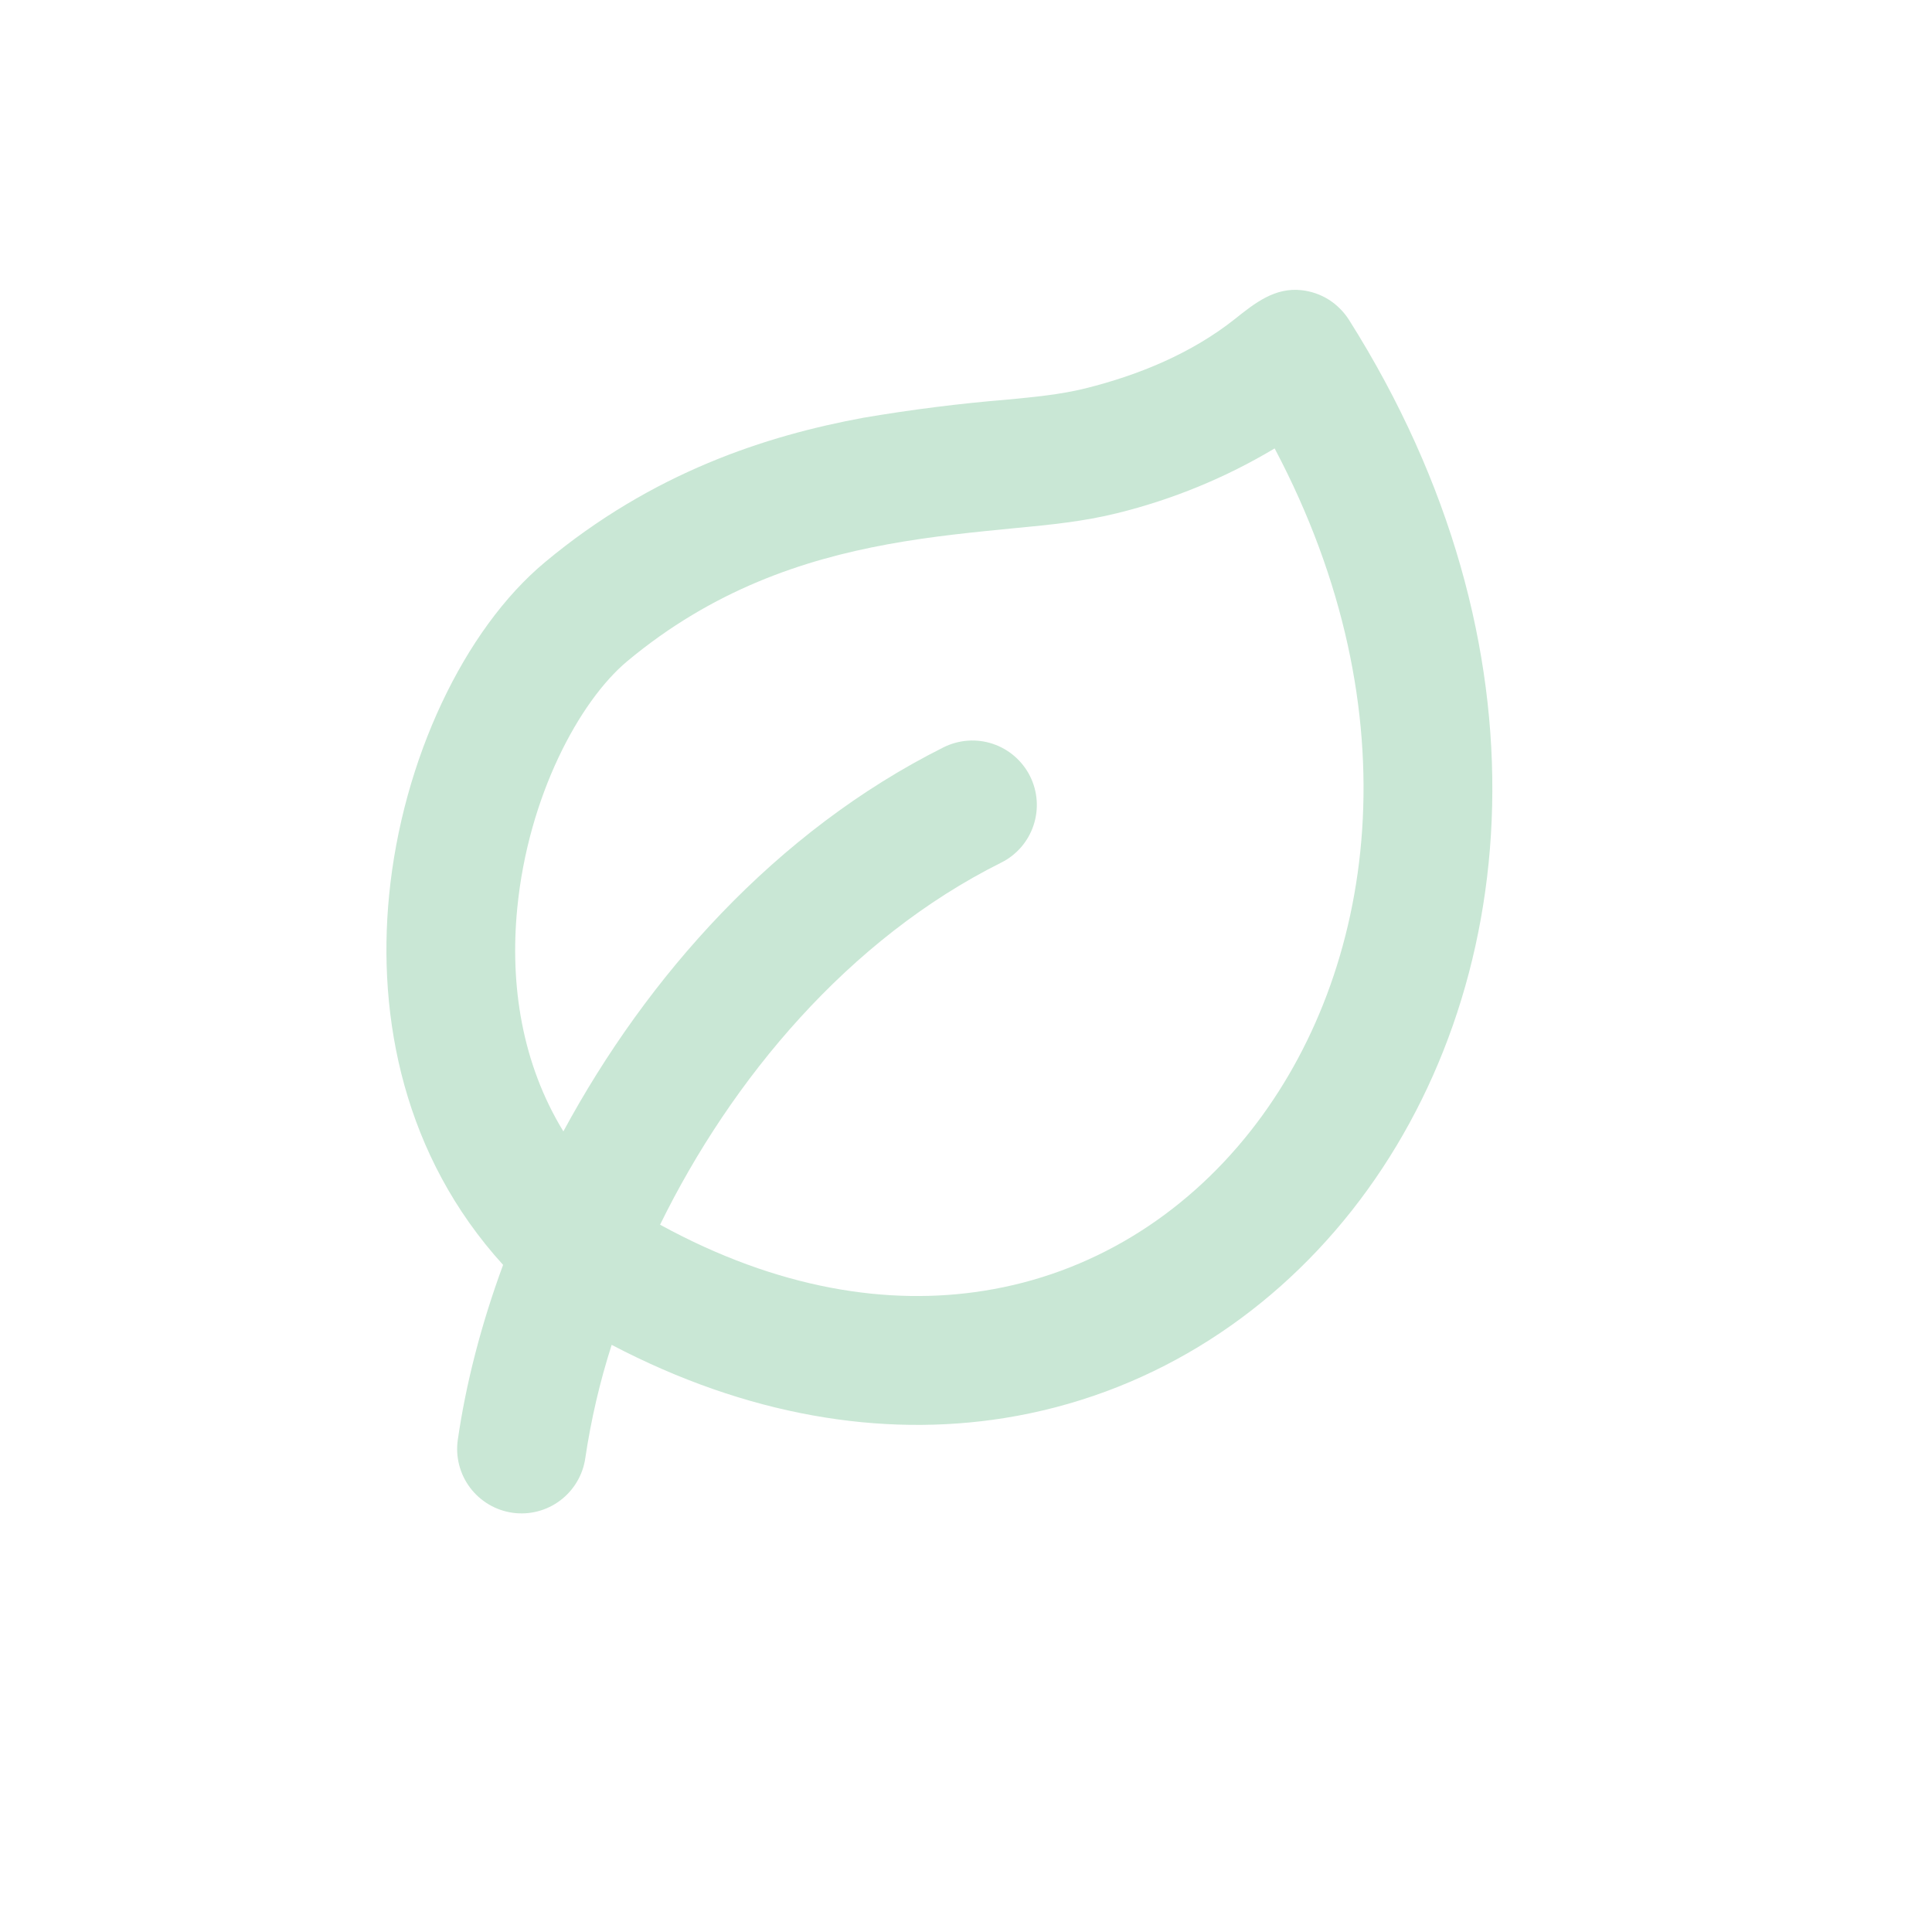 <svg width="20" height="20" viewBox="0 0 20 20" fill="none" xmlns="http://www.w3.org/2000/svg">
<path fill-rule="evenodd" clip-rule="evenodd" d="M5.208 13.094C4.183 11.967 3.903 10.542 4.028 9.268C4.165 7.864 4.806 6.516 5.64 5.821C6.754 4.892 7.925 4.511 8.941 4.324C9.436 4.24 9.934 4.177 10.434 4.136C10.704 4.11 10.976 4.085 11.238 4.02C11.79 3.882 12.335 3.658 12.784 3.302C12.989 3.138 13.197 2.973 13.474 3.004C13.573 3.015 13.669 3.048 13.754 3.101C13.838 3.154 13.91 3.226 13.964 3.31C16.097 6.688 15.775 10.274 13.993 12.533C13.103 13.66 11.853 14.447 10.395 14.68C9.123 14.882 7.733 14.656 6.332 13.922C6.209 14.305 6.118 14.697 6.059 15.094C6.034 15.269 5.94 15.427 5.799 15.533C5.658 15.639 5.48 15.685 5.305 15.66C5.13 15.635 4.972 15.541 4.866 15.4C4.76 15.259 4.714 15.081 4.739 14.906C4.822 14.329 4.979 13.715 5.208 13.094ZM9.181 5.636C9.65 5.55 10.091 5.508 10.519 5.466C10.868 5.433 11.22 5.398 11.562 5.313C12.136 5.172 12.687 4.946 13.195 4.642C14.647 7.387 14.242 10.065 12.946 11.708C12.248 12.593 11.287 13.188 10.186 13.362C9.198 13.52 8.053 13.346 6.833 12.678C7.574 11.167 8.786 9.718 10.364 8.93C10.523 8.851 10.643 8.712 10.699 8.544C10.755 8.376 10.742 8.193 10.663 8.035C10.584 7.877 10.445 7.756 10.277 7.7C10.11 7.644 9.927 7.657 9.768 7.736C8.03 8.606 6.698 10.109 5.832 11.712C5.404 11.012 5.276 10.198 5.355 9.398C5.468 8.246 5.995 7.261 6.493 6.845C7.378 6.107 8.312 5.796 9.182 5.636H9.181Z" fill="#C9E7D5"/>
</svg>
